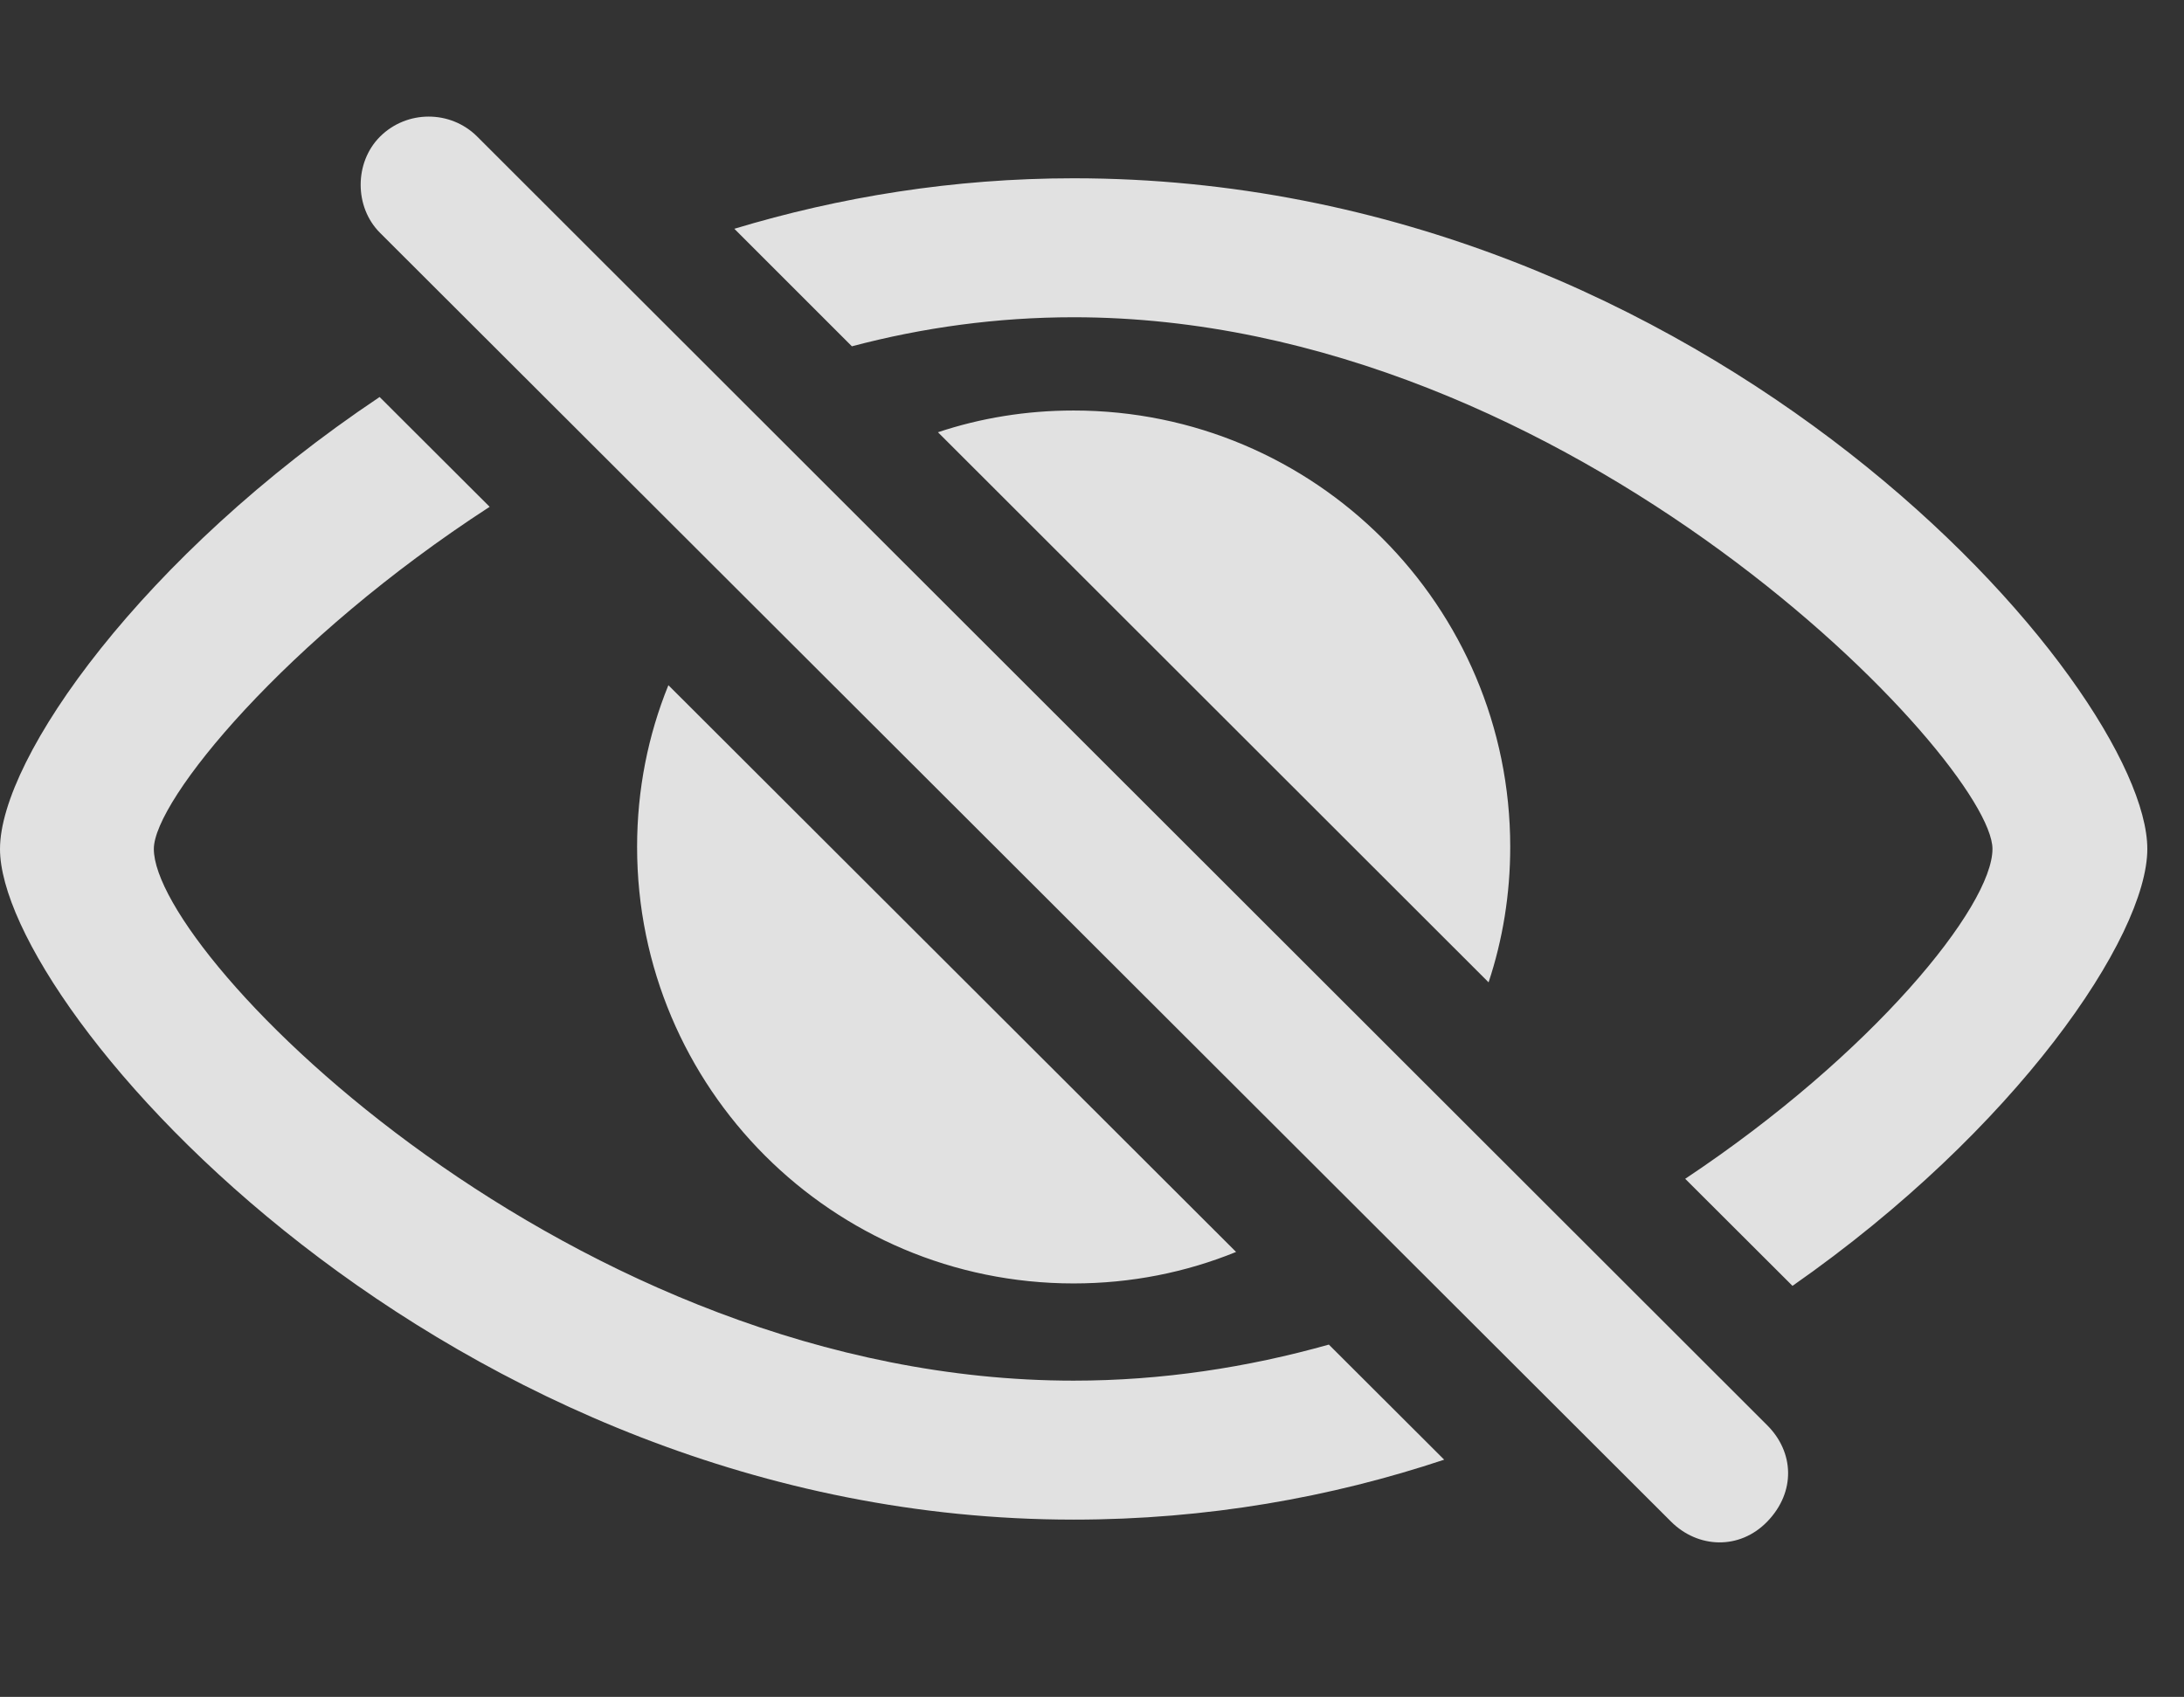 <?xml version="1.0" encoding="UTF-8"?>
<!--Generator: Apple Native CoreSVG 341-->
<!DOCTYPE svg
PUBLIC "-//W3C//DTD SVG 1.1//EN"
       "http://www.w3.org/Graphics/SVG/1.1/DTD/svg11.dtd">
<svg version="1.1" xmlns="http://www.w3.org/2000/svg" xmlns:xlink="http://www.w3.org/1999/xlink" viewBox="0 0 21.494 16.704">
 <rect x="0" y="0" width="21.494" height="16.704" fill="#333333" stroke="none"/>
 <g>
  <rect height="16.704" opacity="0" width="21.494" x="0" y="0"/>
  <path d="M4.819 4.989C2.81 6.292 1.514 7.88 1.514 8.357C1.514 9.412 5.635 13.591 10.566 13.591C11.435 13.591 12.279 13.461 13.078 13.236L14.213 14.369C13.103 14.739 11.878 14.959 10.566 14.959C4.385 14.959 0 9.929 0 8.357C0 7.463 1.401 5.471 3.736 3.908ZM21.133 8.357C21.133 9.219 19.845 11.119 17.641 12.658L16.585 11.604C18.435 10.373 19.609 8.92 19.609 8.357C19.609 7.507 15.488 3.123 10.566 3.123C9.815 3.123 9.083 3.224 8.384 3.409L7.227 2.252C8.261 1.94 9.38 1.755 10.566 1.755C16.846 1.755 21.133 6.775 21.133 8.357ZM12.165 12.324C11.672 12.525 11.132 12.634 10.566 12.634C8.193 12.634 6.27 10.71 6.27 8.337C6.27 7.774 6.378 7.237 6.578 6.745ZM14.863 8.337C14.863 8.803 14.789 9.251 14.65 9.67L9.231 4.255C9.65 4.115 10.1 4.041 10.566 4.041C12.94 4.041 14.863 5.964 14.863 8.337Z" fill="white" fill-opacity="0.85"/>
  <path d="M16.445 14.978C16.709 15.242 17.119 15.261 17.393 14.978C17.676 14.685 17.656 14.294 17.393 14.031L4.697 1.345C4.434 1.082 4.004 1.082 3.74 1.345C3.486 1.599 3.486 2.039 3.74 2.292Z" fill="white" fill-opacity="0.85"/>
 </g>
</svg>

